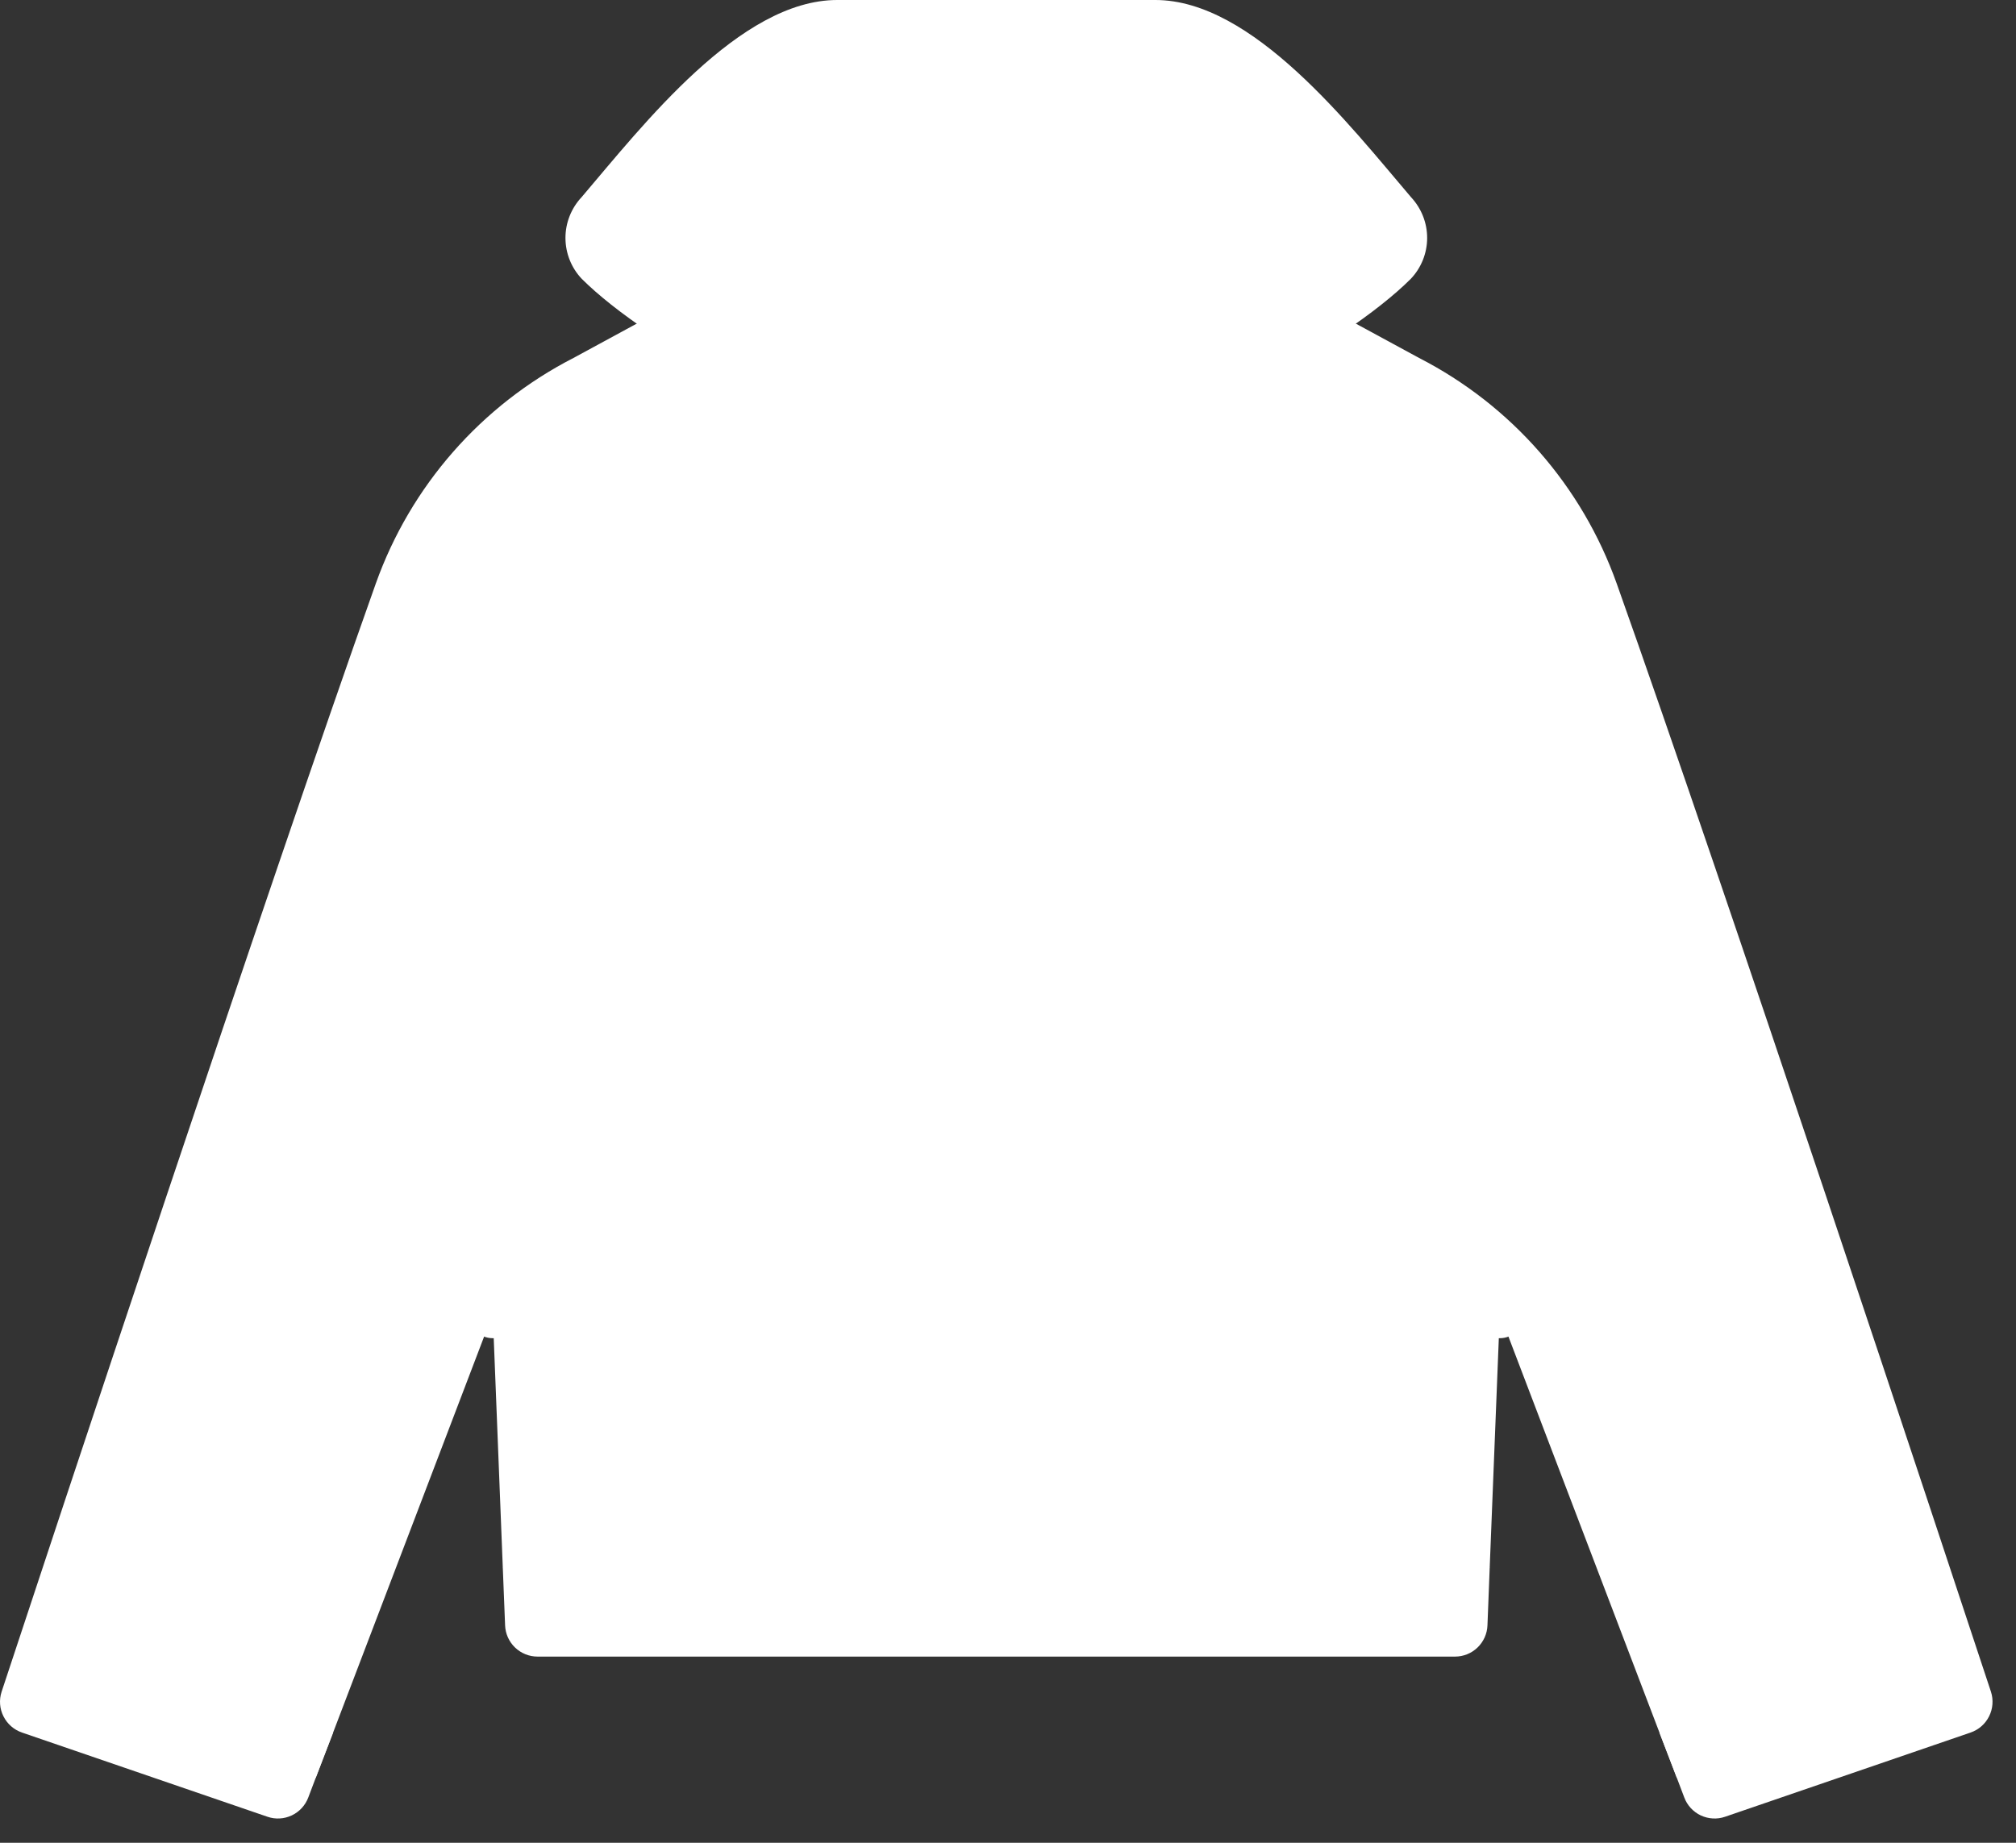 <svg width="35" height="32" viewBox="0 0 35 32" fill="none" xmlns="http://www.w3.org/2000/svg">
<rect x="0" y="0" width="35" height="32" fill="#333333" stroke="none"/>
<g>
<path d="M34.211 30.086L29.95 31.548C29.811 31.596 29.66 31.587 29.527 31.525C29.395 31.462 29.292 31.351 29.241 31.214L29.112 30.873L28.811 30.089L26.038 22.816L25.863 27.22L25.05 28.27L9.79 28.376L8.729 27.22L8.555 22.816L5.782 30.089L5.481 30.873L5.352 31.214C5.3 31.351 5.198 31.462 5.065 31.525C4.933 31.587 4.781 31.596 4.643 31.548L0.382 30.086C0.242 30.038 0.126 29.937 0.06 29.804C-0.007 29.672 -0.018 29.518 0.028 29.377C0.877 26.804 4.632 15.455 6.524 10.134C7.128 8.439 8.355 7.038 9.956 6.216L11.52 5.367H23.073L24.637 6.216C26.238 7.038 27.465 8.439 28.068 10.134C29.961 15.455 33.716 26.804 34.565 29.377C34.611 29.518 34.599 29.672 34.533 29.804C34.467 29.937 34.351 30.038 34.211 30.086Z" fill="white"/>
<path d="M25.863 27.22L25.824 28.224C25.819 28.369 25.757 28.508 25.652 28.609C25.548 28.71 25.407 28.767 25.262 28.767H9.332C9.186 28.767 9.046 28.71 8.941 28.609C8.836 28.508 8.774 28.369 8.769 28.224L8.729 27.22H25.863Z" fill="white"/>
<path d="M24.497 3.424C23.428 2.17 21.749 0 20.059 0H14.535C12.845 0 11.166 2.17 10.097 3.424C9.917 3.616 9.816 3.871 9.817 4.134C9.818 4.398 9.919 4.652 10.101 4.843C11.214 5.954 14.399 7.824 17.271 7.989H17.323C20.195 7.824 23.379 5.954 24.492 4.843C24.674 4.652 24.776 4.398 24.777 4.135C24.778 3.871 24.677 3.617 24.497 3.424Z" fill="white"/>
<path d="M5.782 30.089L5.481 30.873L1.307 29.413C1.205 29.374 1.123 29.296 1.077 29.197C1.032 29.097 1.026 28.984 1.062 28.881C1.098 28.778 1.173 28.692 1.271 28.643C1.368 28.594 1.481 28.585 1.586 28.617L5.765 30.08C5.771 30.083 5.776 30.083 5.782 30.089Z" fill="white"/>
<path d="M15.089 17.592C14.977 17.592 14.87 17.547 14.791 17.468C14.712 17.389 14.667 17.282 14.667 17.17C14.667 14.605 16.048 7.282 16.107 6.971C16.128 6.861 16.191 6.764 16.284 6.701C16.376 6.638 16.49 6.615 16.6 6.635C16.71 6.656 16.807 6.72 16.87 6.812C16.933 6.905 16.957 7.018 16.936 7.128C16.922 7.204 15.511 14.683 15.511 17.169C15.511 17.224 15.5 17.279 15.479 17.331C15.458 17.382 15.427 17.429 15.388 17.468C15.348 17.507 15.302 17.538 15.251 17.559C15.2 17.581 15.145 17.592 15.089 17.592Z" fill="white"/>
<path d="M17.297 6.36C16.674 6.36 16.062 6.207 15.512 5.915C14.333 5.286 13.538 4.459 13.15 3.457C13.13 3.405 13.12 3.35 13.122 3.295C13.123 3.239 13.135 3.185 13.158 3.134C13.18 3.083 13.213 3.038 13.253 2.999C13.293 2.961 13.34 2.931 13.392 2.911C13.443 2.891 13.499 2.882 13.554 2.883C13.609 2.884 13.664 2.897 13.715 2.919C13.765 2.941 13.811 2.974 13.849 3.014C13.888 3.054 13.918 3.101 13.938 3.153C14.249 3.961 14.913 4.639 15.909 5.169C16.336 5.397 16.812 5.516 17.297 5.516C17.78 5.516 18.257 5.397 18.684 5.169C19.68 4.639 20.343 3.96 20.655 3.153C20.675 3.101 20.705 3.054 20.744 3.014C20.782 2.974 20.828 2.941 20.878 2.919C20.929 2.897 20.983 2.884 21.039 2.883C21.094 2.882 21.149 2.891 21.201 2.911C21.253 2.931 21.3 2.961 21.34 2.999C21.38 3.038 21.413 3.083 21.435 3.134C21.457 3.185 21.47 3.239 21.471 3.295C21.473 3.35 21.463 3.405 21.443 3.457C21.056 4.459 20.262 5.285 19.08 5.915C18.531 6.207 17.919 6.36 17.297 6.36Z" fill="white"/>
<path d="M33.286 29.413L29.112 30.873L28.811 30.089C28.816 30.083 28.823 30.083 28.828 30.08L33.008 28.617C33.112 28.585 33.225 28.594 33.322 28.643C33.42 28.692 33.495 28.778 33.531 28.881C33.567 28.984 33.562 29.097 33.516 29.197C33.47 29.296 33.388 29.374 33.286 29.413Z" fill="white"/>
<path d="M19.504 17.592C19.392 17.592 19.285 17.547 19.206 17.468C19.127 17.389 19.082 17.282 19.082 17.17C19.082 14.683 17.672 7.204 17.657 7.129C17.637 7.019 17.66 6.905 17.723 6.813C17.786 6.72 17.883 6.657 17.993 6.636C18.103 6.615 18.217 6.639 18.309 6.702C18.402 6.765 18.466 6.862 18.486 6.972C18.545 7.281 19.926 14.605 19.926 17.17C19.926 17.282 19.881 17.389 19.802 17.468C19.723 17.547 19.616 17.592 19.504 17.592Z" fill="white"/>
<path d="M23.741 25.456C23.662 25.456 23.584 25.434 23.516 25.392C22.262 24.622 21.208 23.567 20.441 22.312C20.383 22.216 20.366 22.102 20.393 21.993C20.42 21.884 20.489 21.791 20.585 21.733C20.681 21.676 20.796 21.659 20.905 21.686C21.013 21.713 21.107 21.782 21.164 21.878C21.864 23.019 22.824 23.978 23.966 24.677C24.044 24.726 24.103 24.798 24.136 24.884C24.168 24.969 24.172 25.063 24.147 25.151C24.121 25.239 24.068 25.316 23.995 25.371C23.922 25.426 23.833 25.456 23.741 25.456Z" fill="white"/>
<path d="M10.853 25.456C10.762 25.456 10.673 25.427 10.6 25.372C10.527 25.317 10.473 25.239 10.448 25.151C10.422 25.064 10.426 24.97 10.459 24.884C10.491 24.799 10.551 24.726 10.628 24.677C11.77 23.979 12.73 23.019 13.43 21.878C13.488 21.782 13.581 21.713 13.69 21.686C13.798 21.659 13.913 21.676 14.009 21.733C14.105 21.791 14.174 21.884 14.201 21.993C14.228 22.102 14.211 22.216 14.154 22.312C13.386 23.567 12.332 24.622 11.078 25.392C11.01 25.434 10.933 25.456 10.853 25.456Z" fill="white"/>
<path d="M8.555 23.238C8.446 23.238 8.341 23.196 8.263 23.12C8.184 23.044 8.138 22.942 8.133 22.832L7.668 10.999C7.665 10.943 7.674 10.888 7.693 10.836C7.712 10.784 7.742 10.736 7.779 10.696C7.817 10.655 7.862 10.622 7.913 10.599C7.963 10.576 8.017 10.563 8.073 10.56C8.184 10.558 8.292 10.599 8.373 10.674C8.455 10.75 8.504 10.854 8.511 10.965L8.977 22.799C8.979 22.855 8.971 22.91 8.951 22.962C8.932 23.014 8.903 23.062 8.865 23.102C8.828 23.143 8.782 23.176 8.732 23.199C8.682 23.222 8.627 23.235 8.572 23.238L8.555 23.238Z" fill="white"/>
<path d="M26.039 23.238H26.022C25.966 23.236 25.912 23.223 25.862 23.199C25.811 23.176 25.766 23.143 25.728 23.103C25.691 23.062 25.662 23.014 25.642 22.962C25.623 22.91 25.614 22.855 25.617 22.8L26.083 10.966C26.085 10.91 26.098 10.856 26.122 10.805C26.145 10.755 26.178 10.71 26.218 10.672C26.259 10.634 26.307 10.605 26.359 10.586C26.411 10.567 26.466 10.558 26.521 10.56C26.577 10.562 26.631 10.575 26.682 10.599C26.732 10.622 26.777 10.655 26.815 10.695C26.853 10.736 26.882 10.784 26.901 10.836C26.92 10.888 26.929 10.943 26.927 10.999L26.46 22.833C26.456 22.942 26.409 23.044 26.331 23.12C26.252 23.196 26.148 23.238 26.039 23.238Z" fill="white"/>
</g>
</svg>
